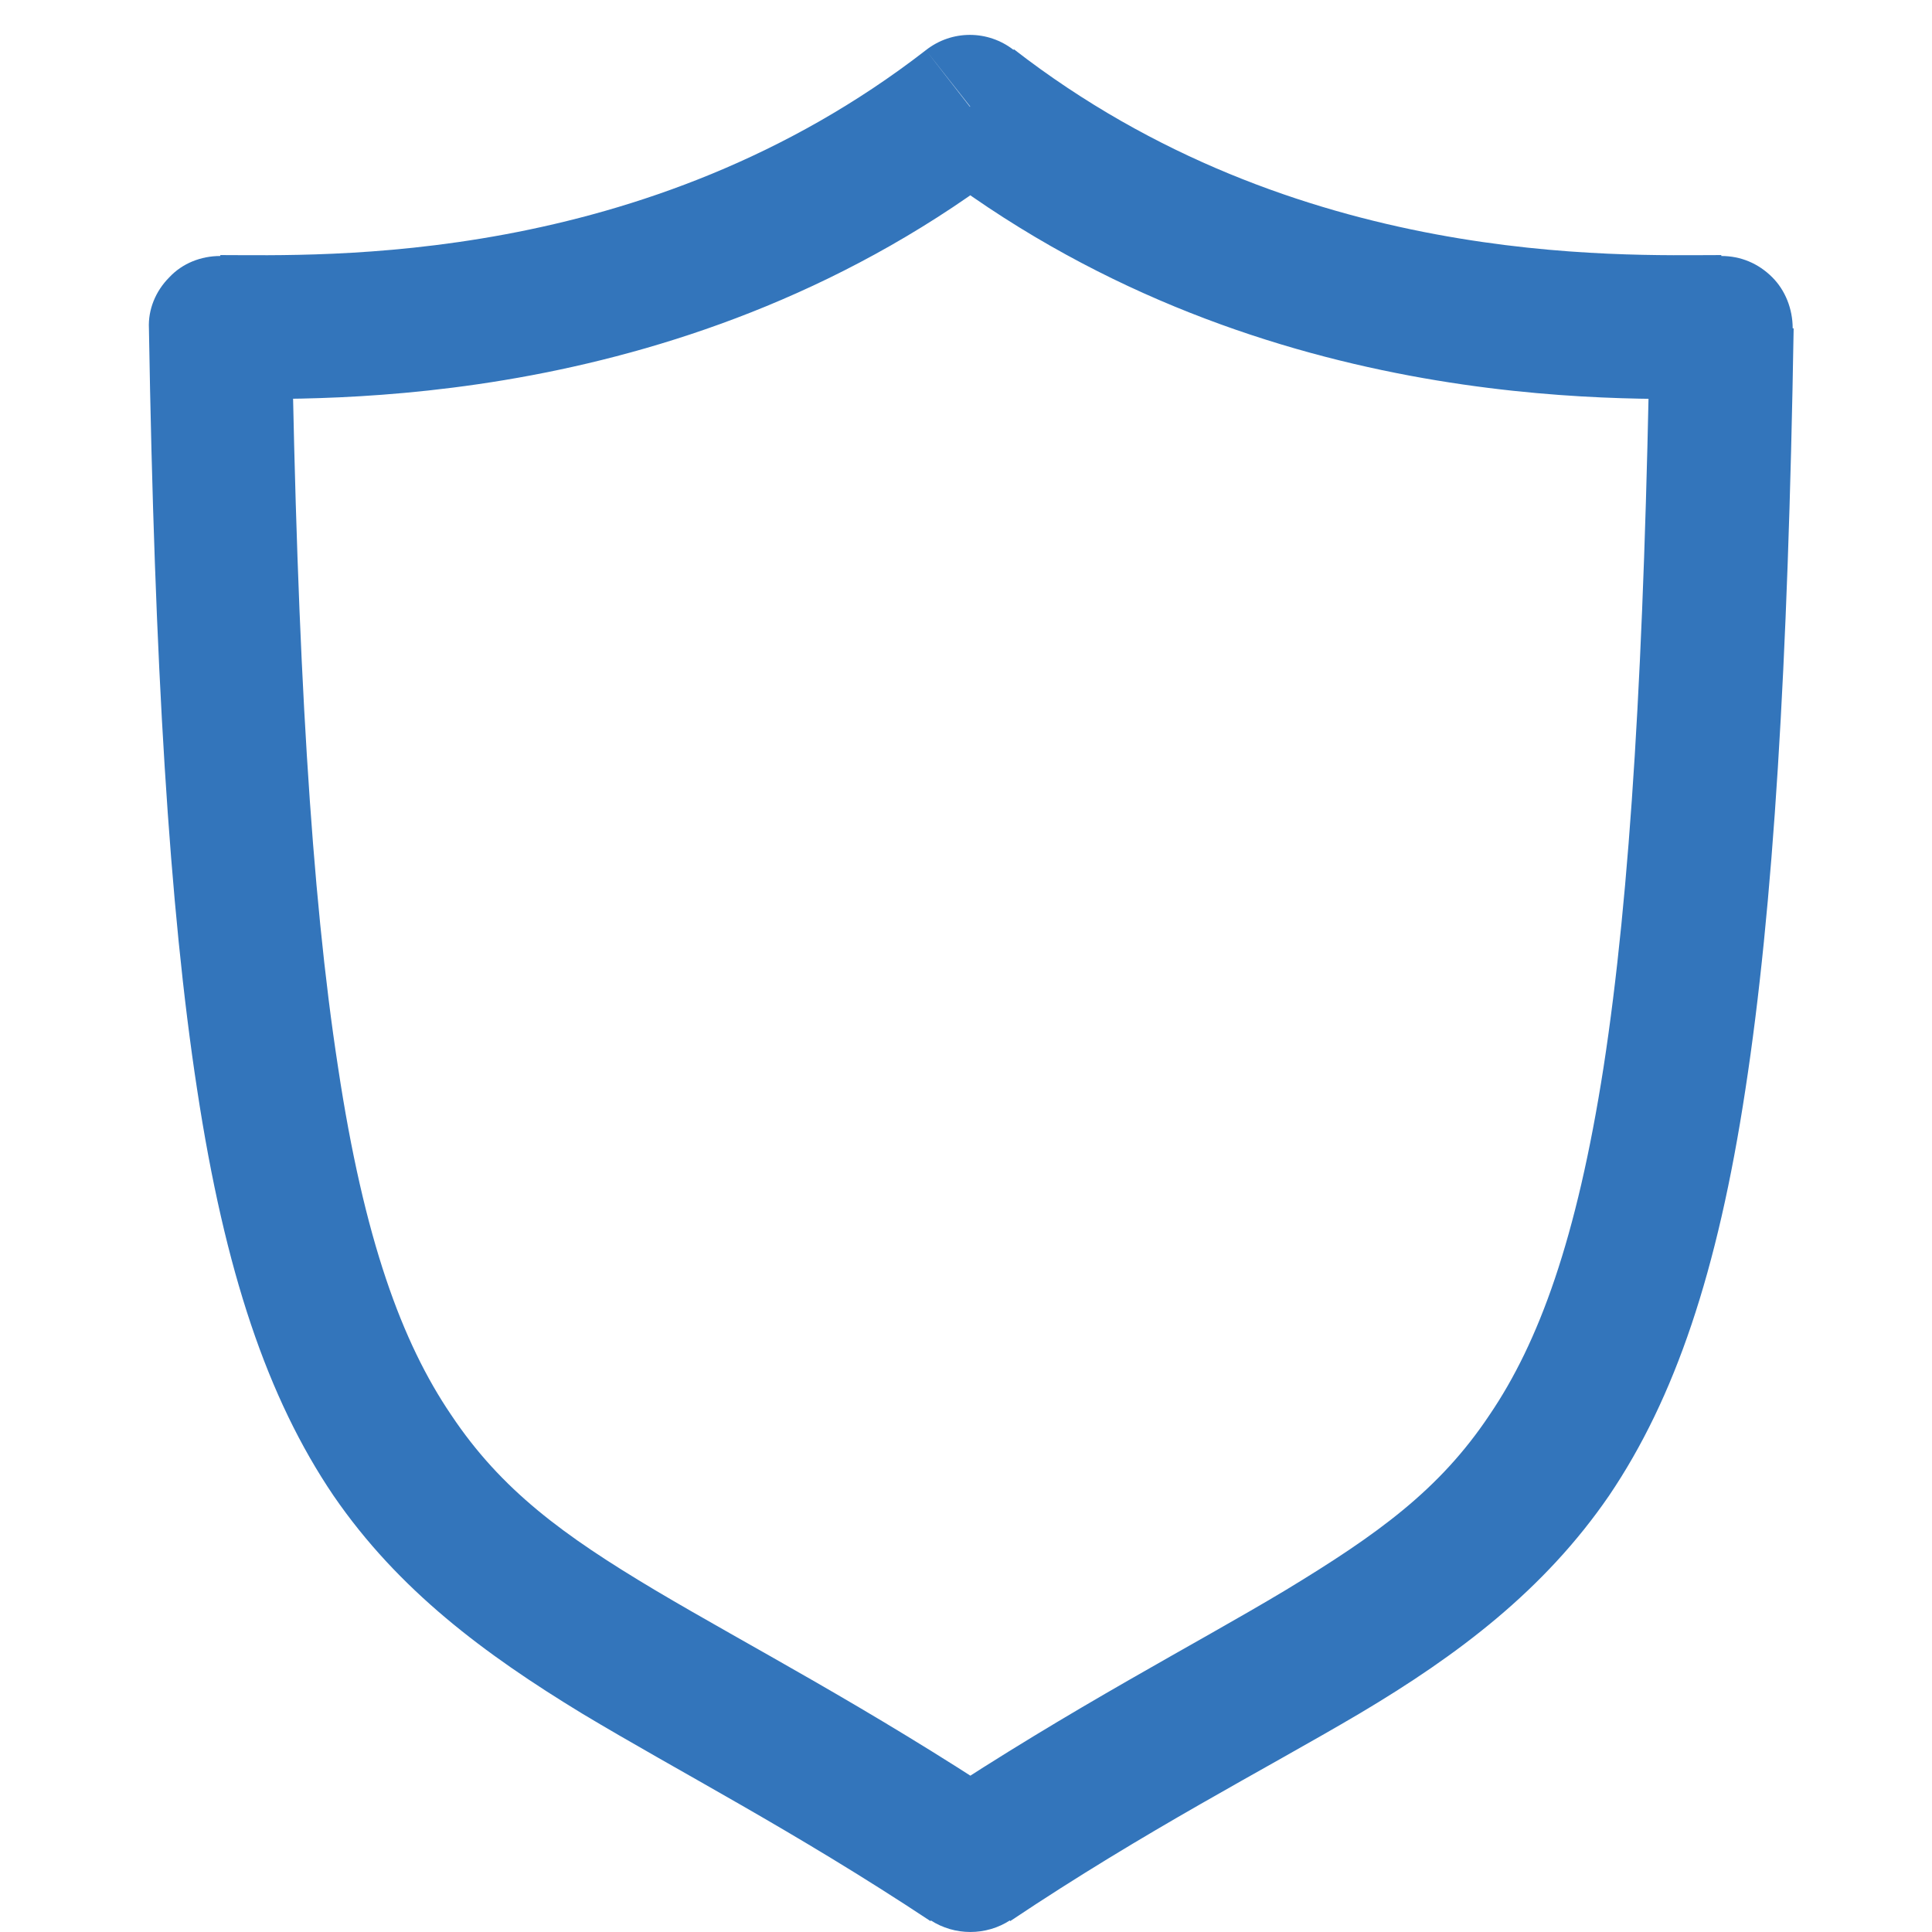 <svg width="36" height="36" viewBox="0 0 36 36" fill="none" xmlns="http://www.w3.org/2000/svg">
<path d="M18.081 1.989L18.893 0.935C18.409 0.555 17.735 0.555 17.252 0.935L18.081 1.989ZM32.074 6.1L33.404 6.118C33.404 5.755 33.266 5.409 33.024 5.167C32.765 4.908 32.437 4.77 32.074 4.77V6.1ZM18.081 34.674L17.338 35.78C17.787 36.073 18.375 36.073 18.824 35.78L18.081 34.674ZM4.105 6.1V4.77C3.742 4.77 3.397 4.908 3.155 5.167C2.896 5.427 2.758 5.772 2.775 6.118L4.105 6.1ZM17.269 3.043C23.333 7.742 30.26 7.431 32.074 7.431V4.753C30.191 4.753 24.145 4.995 18.893 0.918L17.269 3.043ZM30.744 6.066C30.64 12.268 30.381 16.638 29.88 19.886C29.379 23.099 28.671 25.017 27.755 26.365C26.823 27.764 25.665 28.593 23.955 29.63C22.227 30.666 20.033 31.789 17.338 33.569L18.824 35.797C21.381 34.087 23.523 32.998 25.337 31.927C27.168 30.839 28.775 29.63 29.984 27.867C31.21 26.054 32.005 23.704 32.523 20.301C33.042 16.932 33.318 12.389 33.422 6.118L30.744 6.066ZM18.824 33.569C16.129 31.789 13.952 30.666 12.207 29.63C10.497 28.61 9.34 27.764 8.407 26.365C7.491 25.017 6.783 23.099 6.299 19.886C5.798 16.638 5.539 12.268 5.435 6.066L2.775 6.118C2.879 12.371 3.155 16.932 3.673 20.301C4.191 23.704 4.986 26.054 6.213 27.867C7.422 29.63 9.029 30.822 10.843 31.927C12.656 33.016 14.781 34.104 17.338 35.797L18.824 33.569ZM4.105 7.431C5.902 7.431 12.847 7.724 18.893 3.043L17.252 0.935C12.017 4.995 5.971 4.753 4.105 4.753V7.431Z" fill="#3375BB"/>
</svg>
